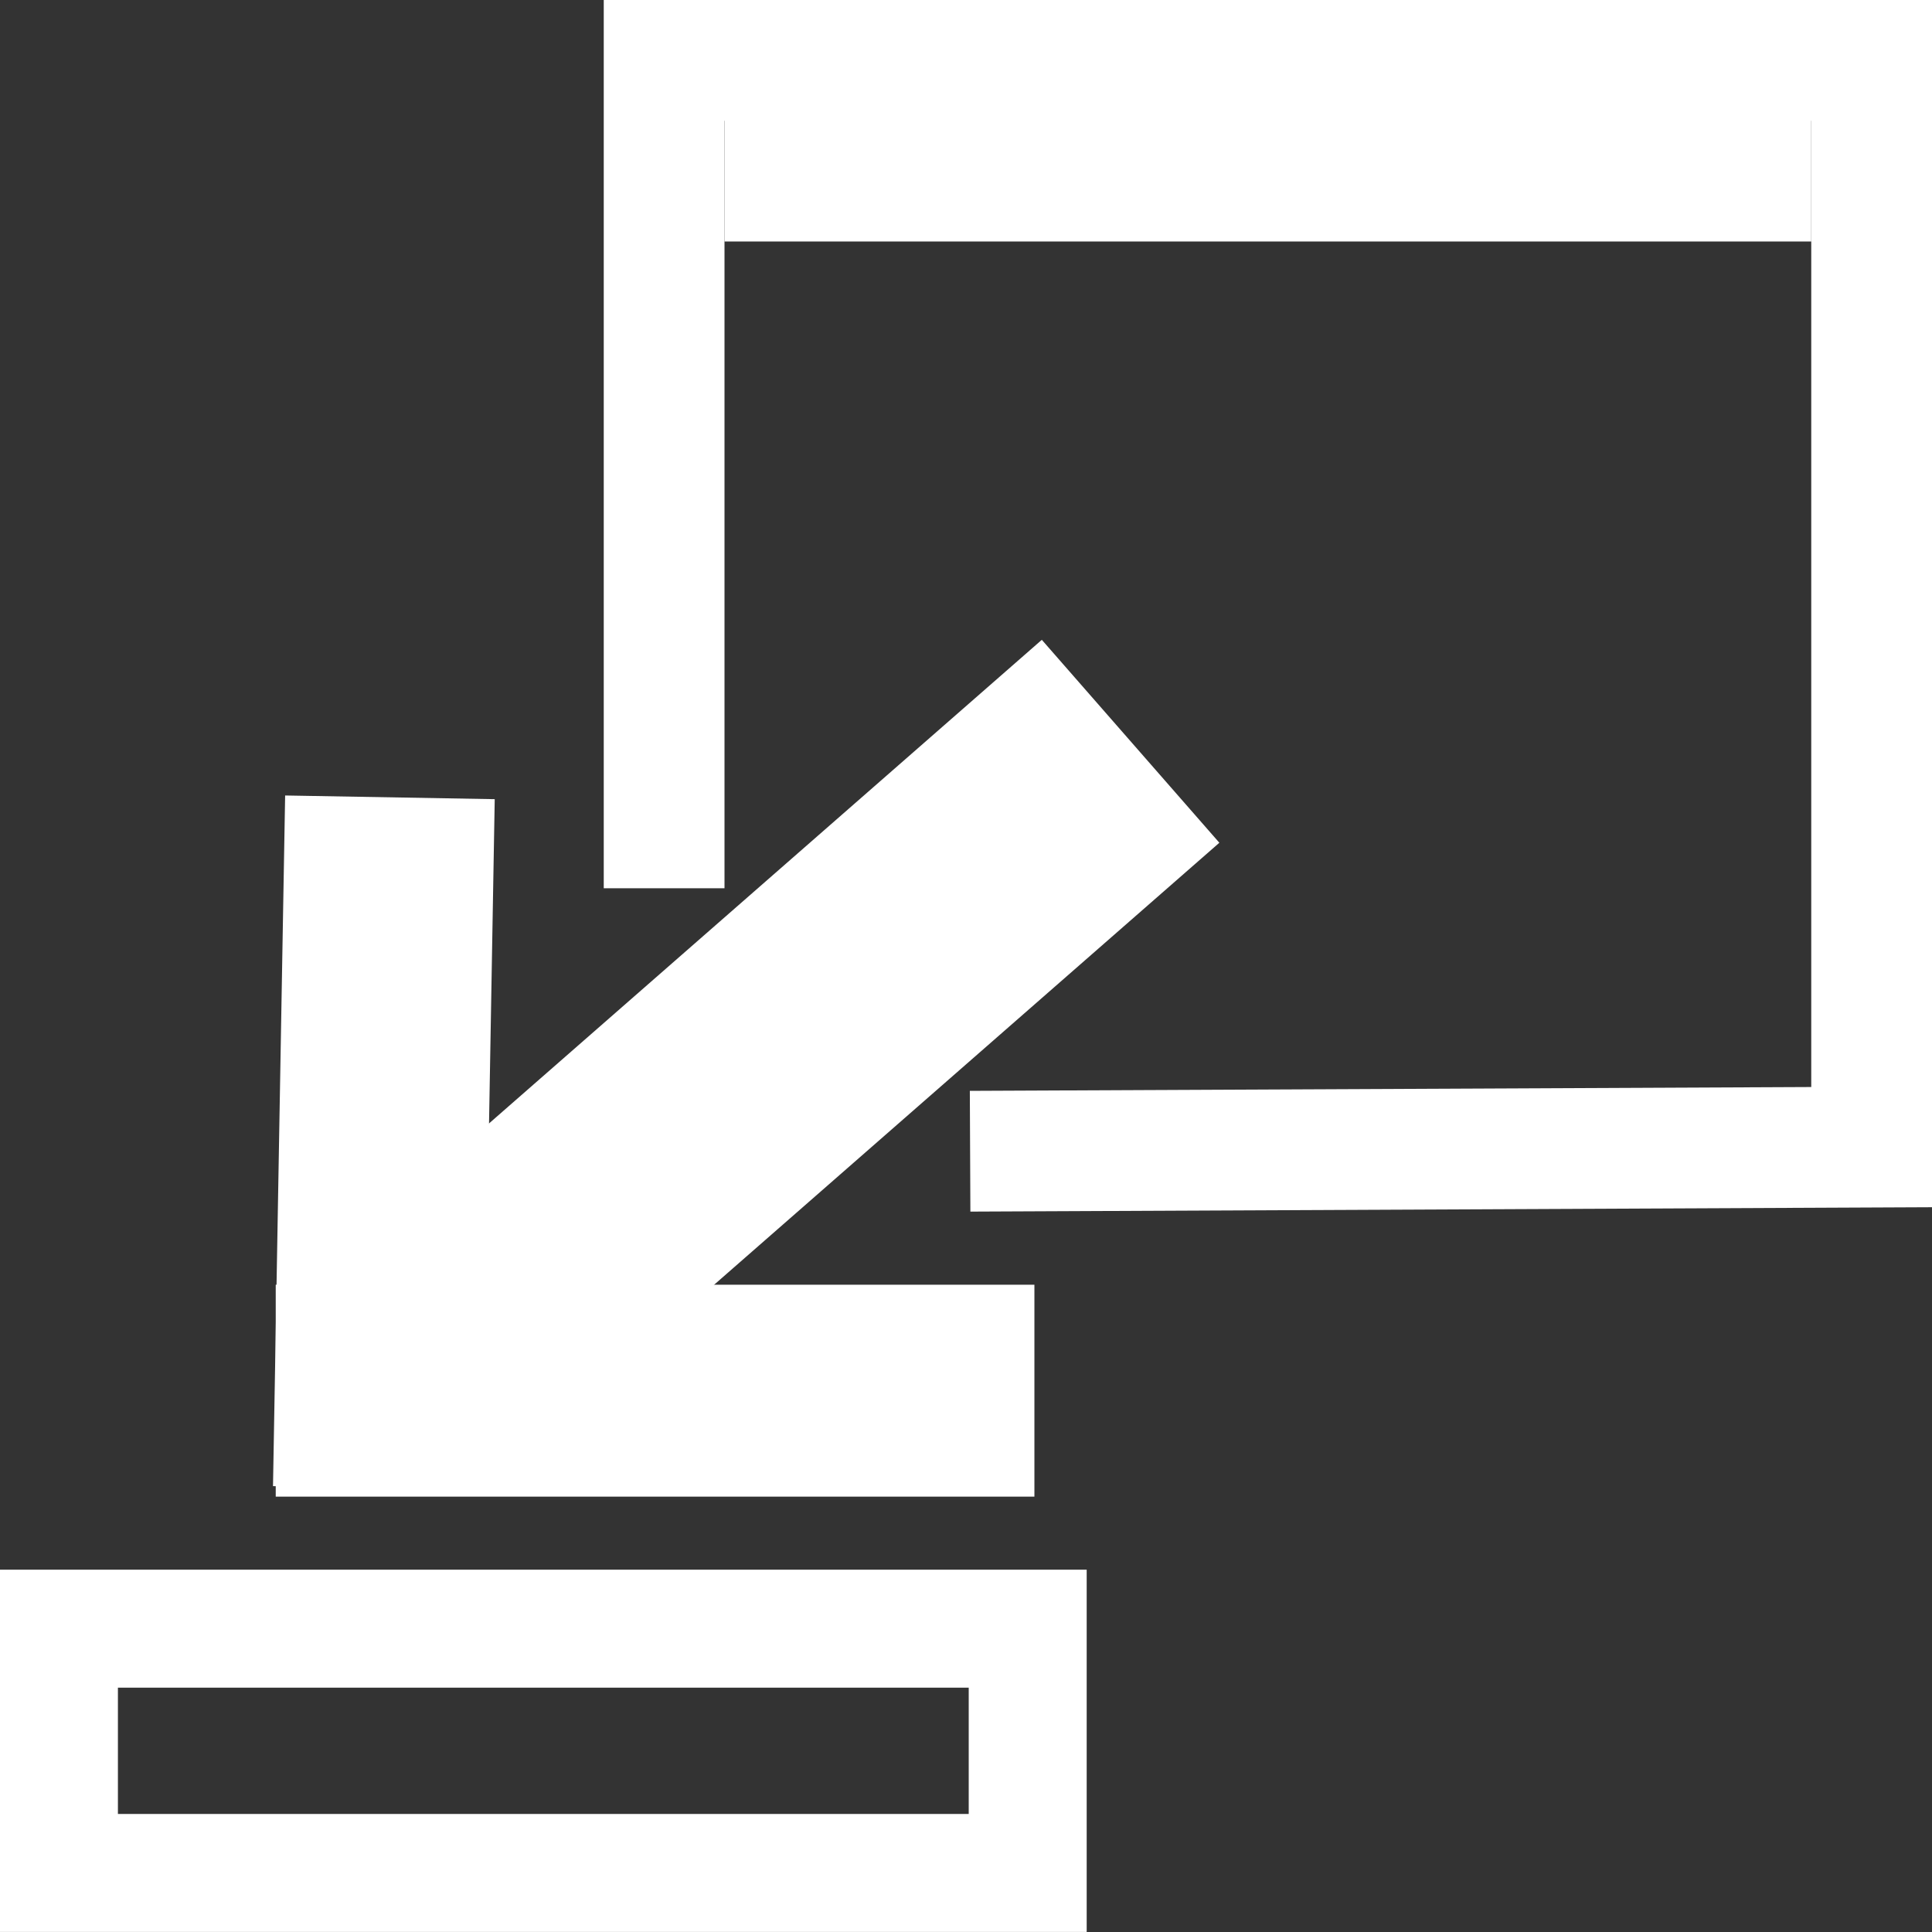 <?xml version="1.0" encoding="UTF-8"?>
<svg width="16" height="16" version="1.1" xmlns="http://www.w3.org/2000/svg">
 <rect width="100%" height="100%" fill="#333333" stroke="none"/>
 <g transform="translate(0,-16)" stroke="#fff">
  <g>
   <path d="m5.5 23.356v-6.856h10v9l-7.466 0.034" fill="#f9f9f9" fill-opacity=".003"/>
   <rect x="6.198" y="16.198" width="8.604" height="1.604" fill="#fff" stroke-width=".396"/>
   <rect x=".488" y="29.488" width="8.023" height="2.023" fill="#f9f9f9" fill-opacity=".003" stroke-linecap="square" stroke-width=".977"/>
  </g>
  <g fill="none">
   <path d="m9.363 22.139-6.097 5.334" stroke-width="2.233"/>
   <path d="m3.144 27.455 0.07-3.984" stroke-linecap="square" stroke-width="1.736"/>
   <path d="m3.161 27.517h4.528" stroke-linecap="square" stroke-width="1.755"/>
  </g>
 </g>
</svg>
